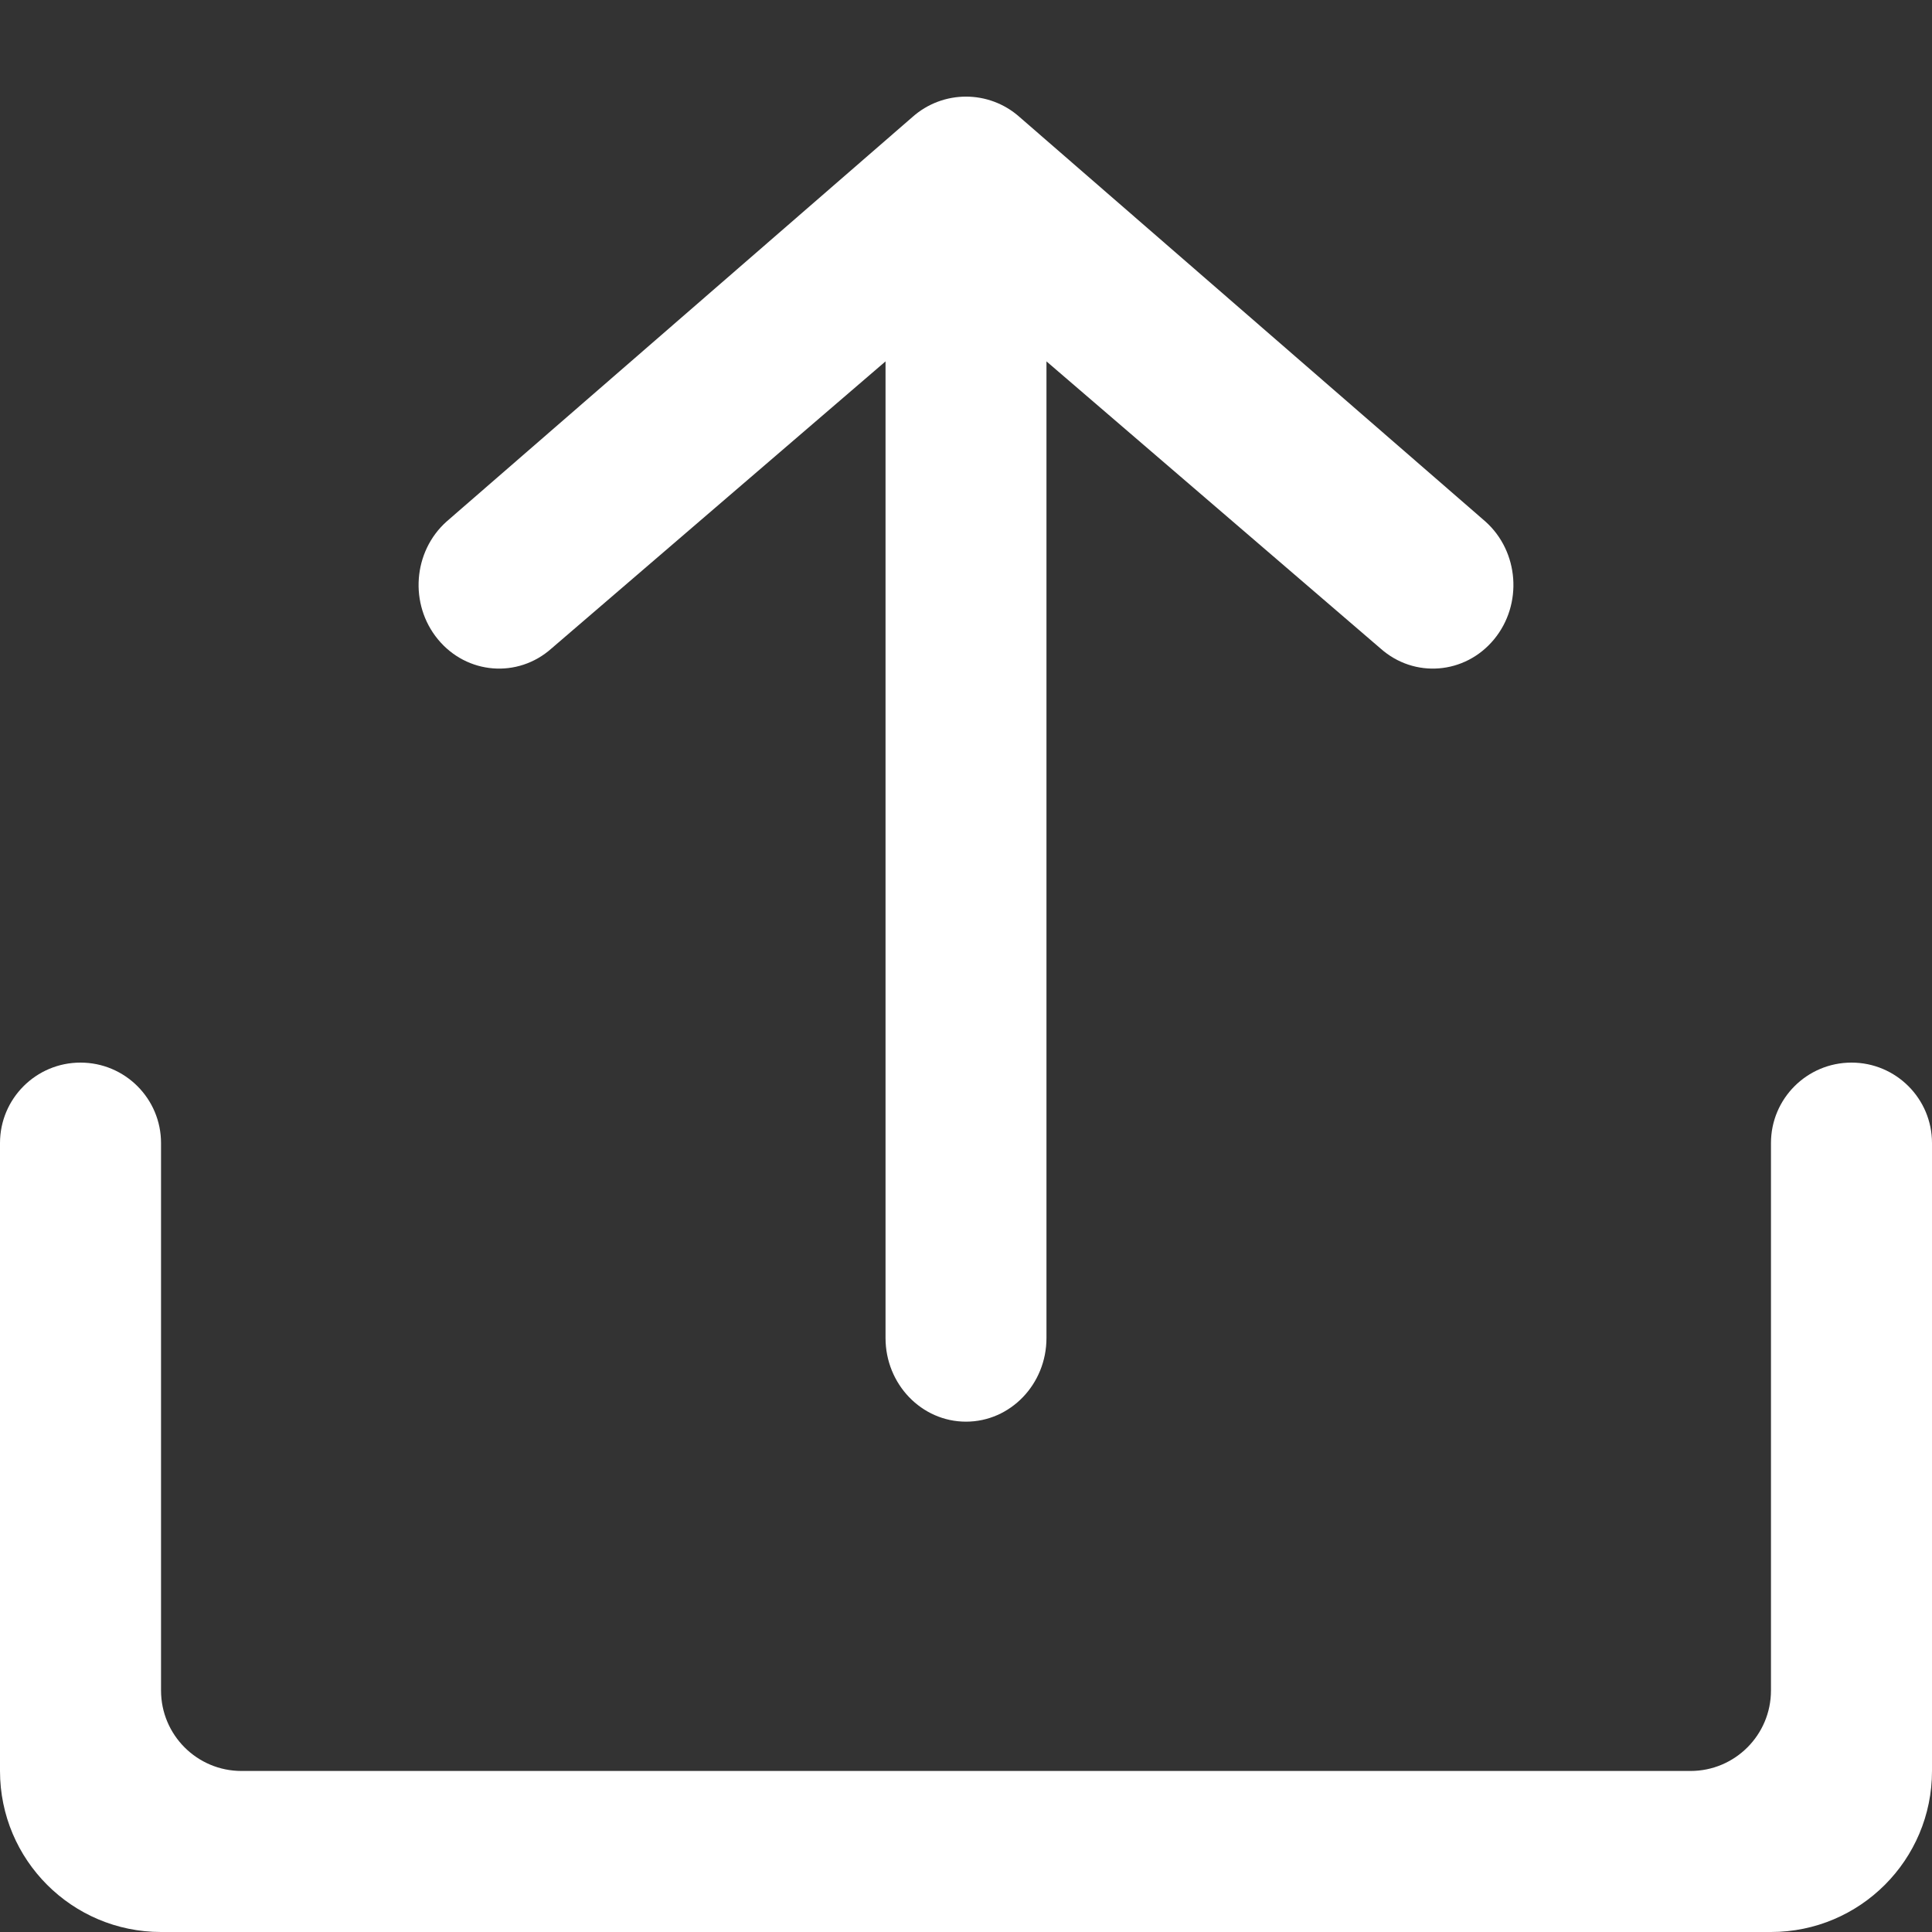 <svg width="20" height="20" viewBox="0 0 20 20" fill="none" xmlns="http://www.w3.org/2000/svg">
<rect x="0" y="0" width="20" height="20" fill="#333333" stroke="none"/>
<path d="M10 14.717C10.46 14.717 10.833 14.329 10.833 13.851V3.741L14.291 6.713C14.64 7.024 15.166 6.982 15.466 6.619C15.766 6.256 15.725 5.709 15.376 5.398L10.554 1.211C10.238 0.93 9.762 0.93 9.446 1.211L4.624 5.398C4.275 5.709 4.234 6.256 4.534 6.619C4.833 6.982 5.36 7.024 5.709 6.713L9.167 3.741V13.851C9.167 14.329 9.54 14.717 10 14.717Z" fill="white"/>
<path d="M0 11.833C0 11.373 0.373 11 0.833 11C1.294 11 1.667 11.373 1.667 11.833V17.5C1.667 17.96 2.04 18.333 2.5 18.333H17.5C17.96 18.333 18.333 17.96 18.333 17.5V11.833C18.333 11.373 18.706 11 19.167 11C19.627 11 20 11.373 20 11.833V18.333C20 19.254 19.254 20 18.333 20H1.667C0.746 20 0 19.254 0 18.333V11.833Z" fill="white"/>
</svg>
